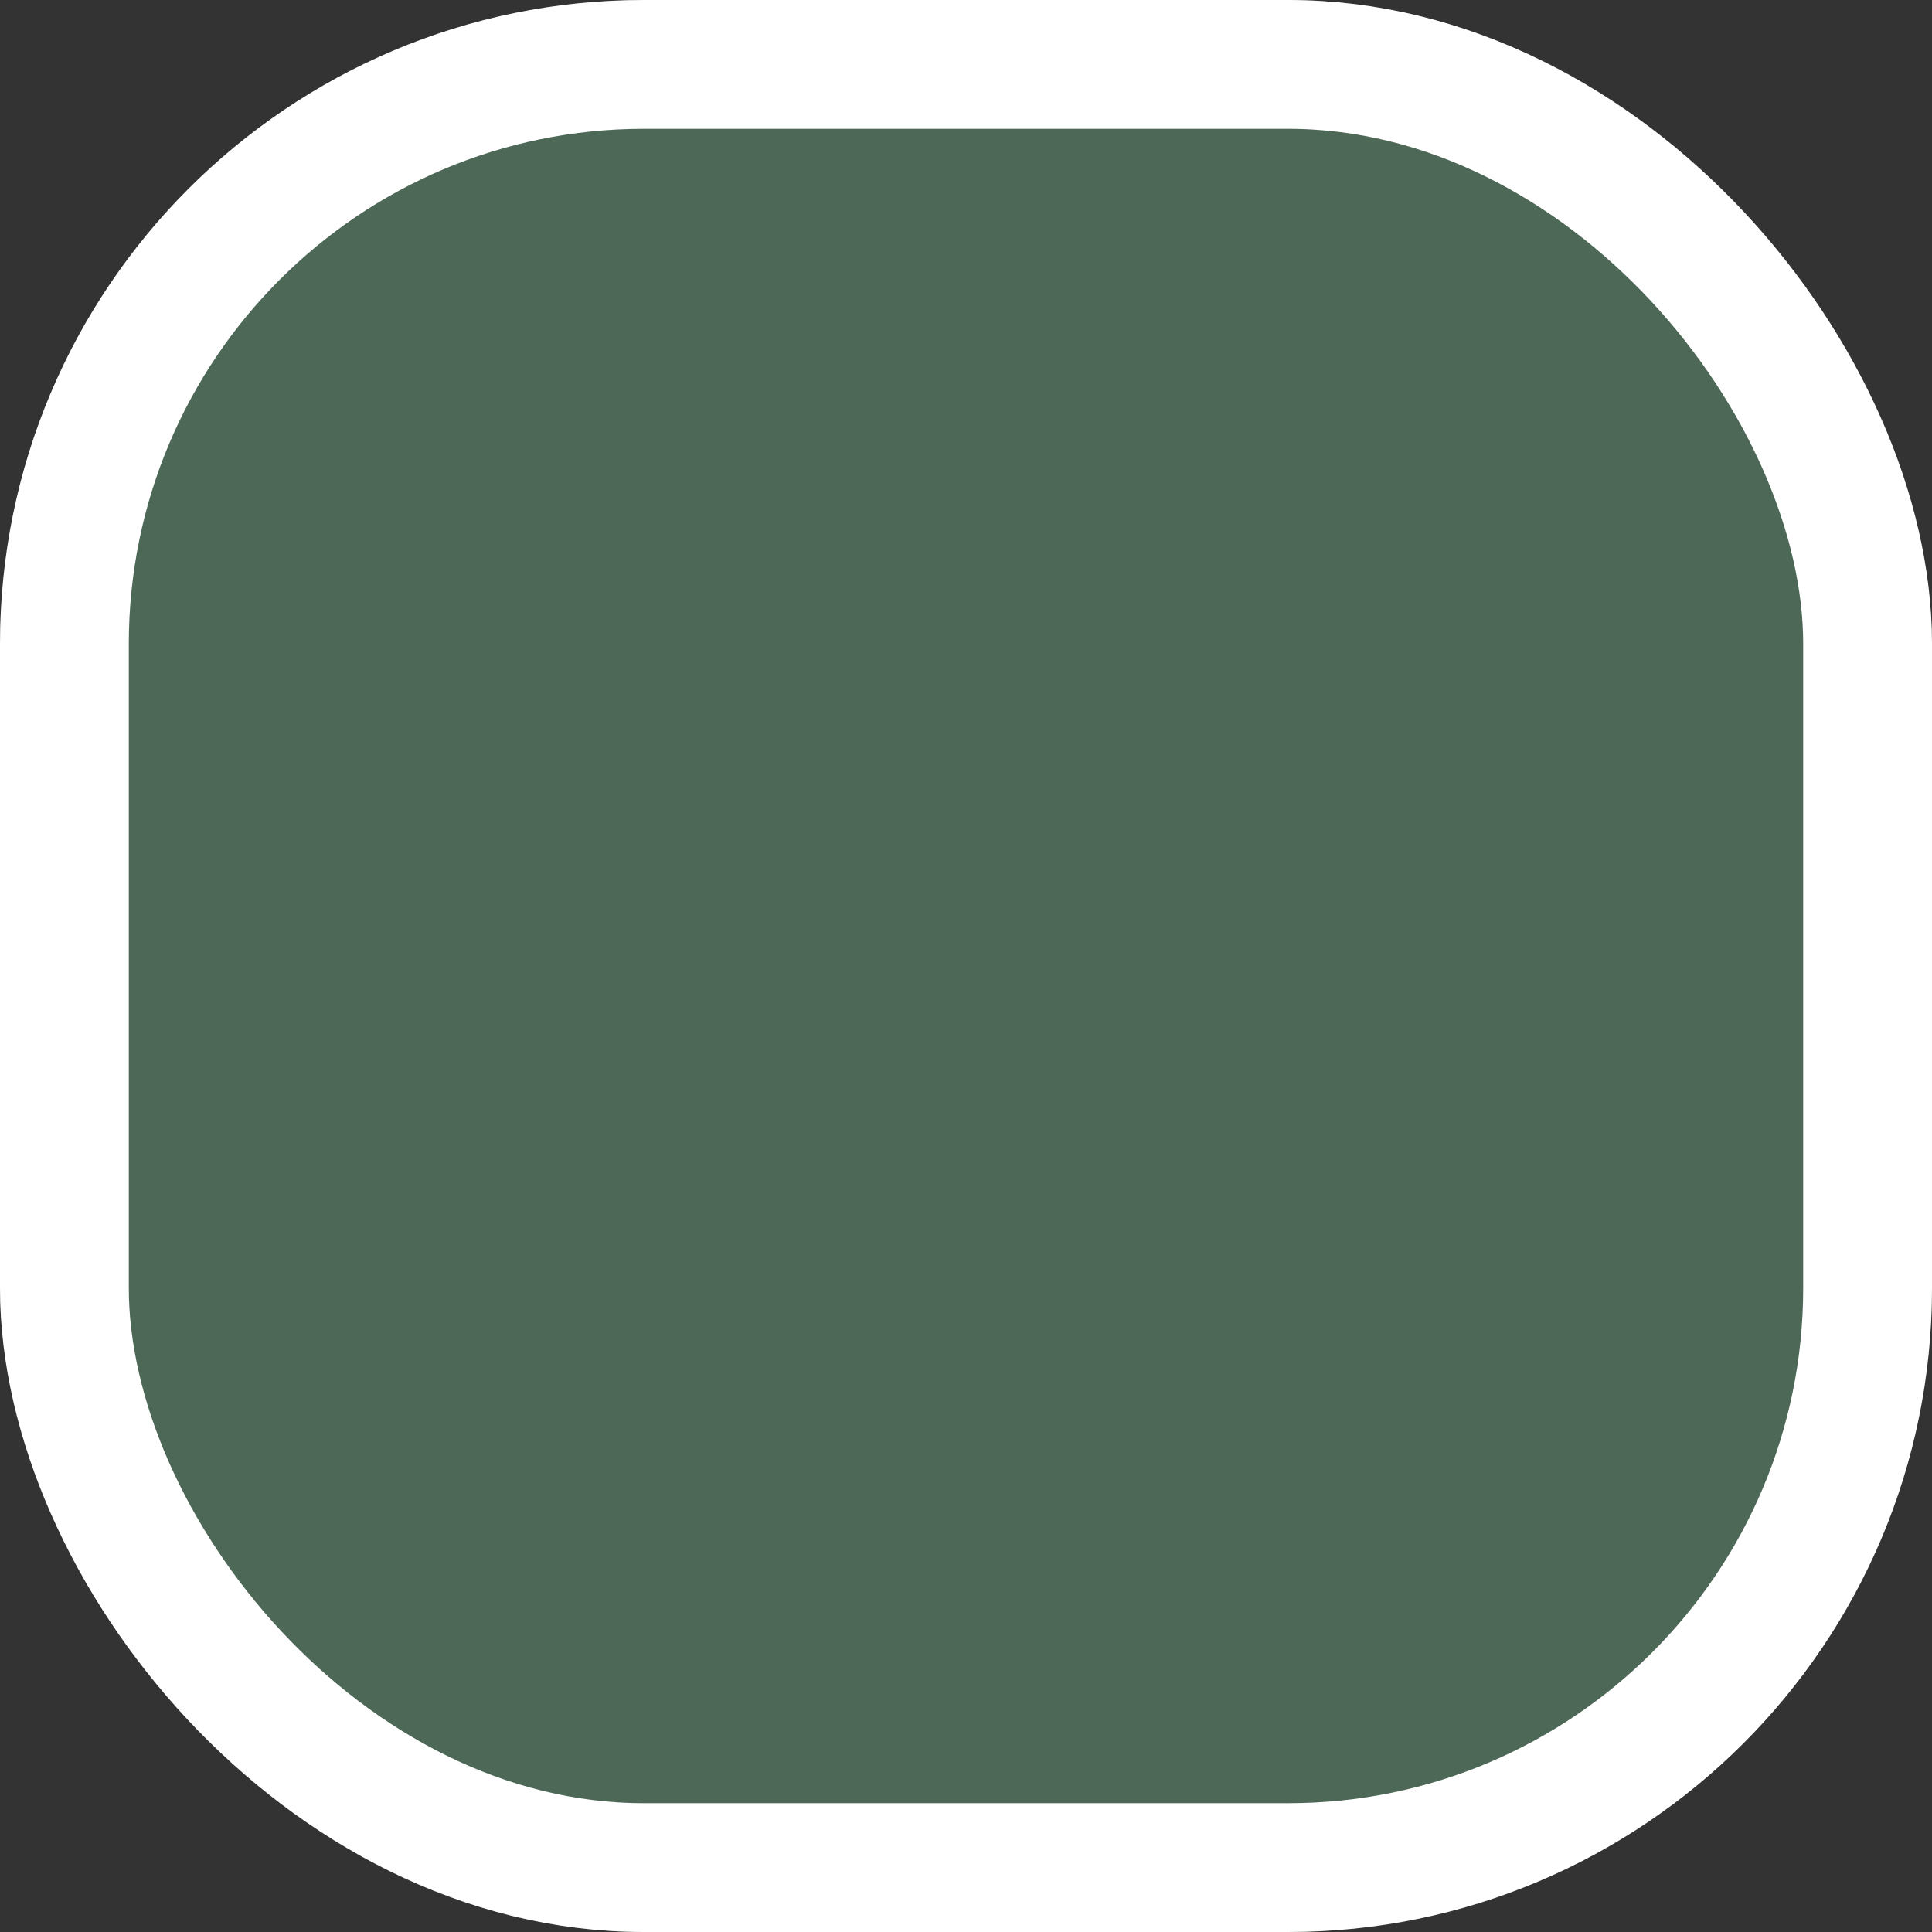 <svg xmlns="http://www.w3.org/2000/svg" width="15" height="15" viewBox="0 0 15 15">
  <rect x="0" y="0" width="15" height="15" fill="#333333" stroke="none"/>
  <g id="Rectangle_165" data-name="Rectangle 165" fill="#4e6857" stroke="#fff" stroke-width="1">
    <rect width="15" height="15" rx="5" stroke="none"/>
    <rect x="0.5" y="0.5" width="14" height="14" rx="4.5" fill="none"/>
  </g>
</svg>
